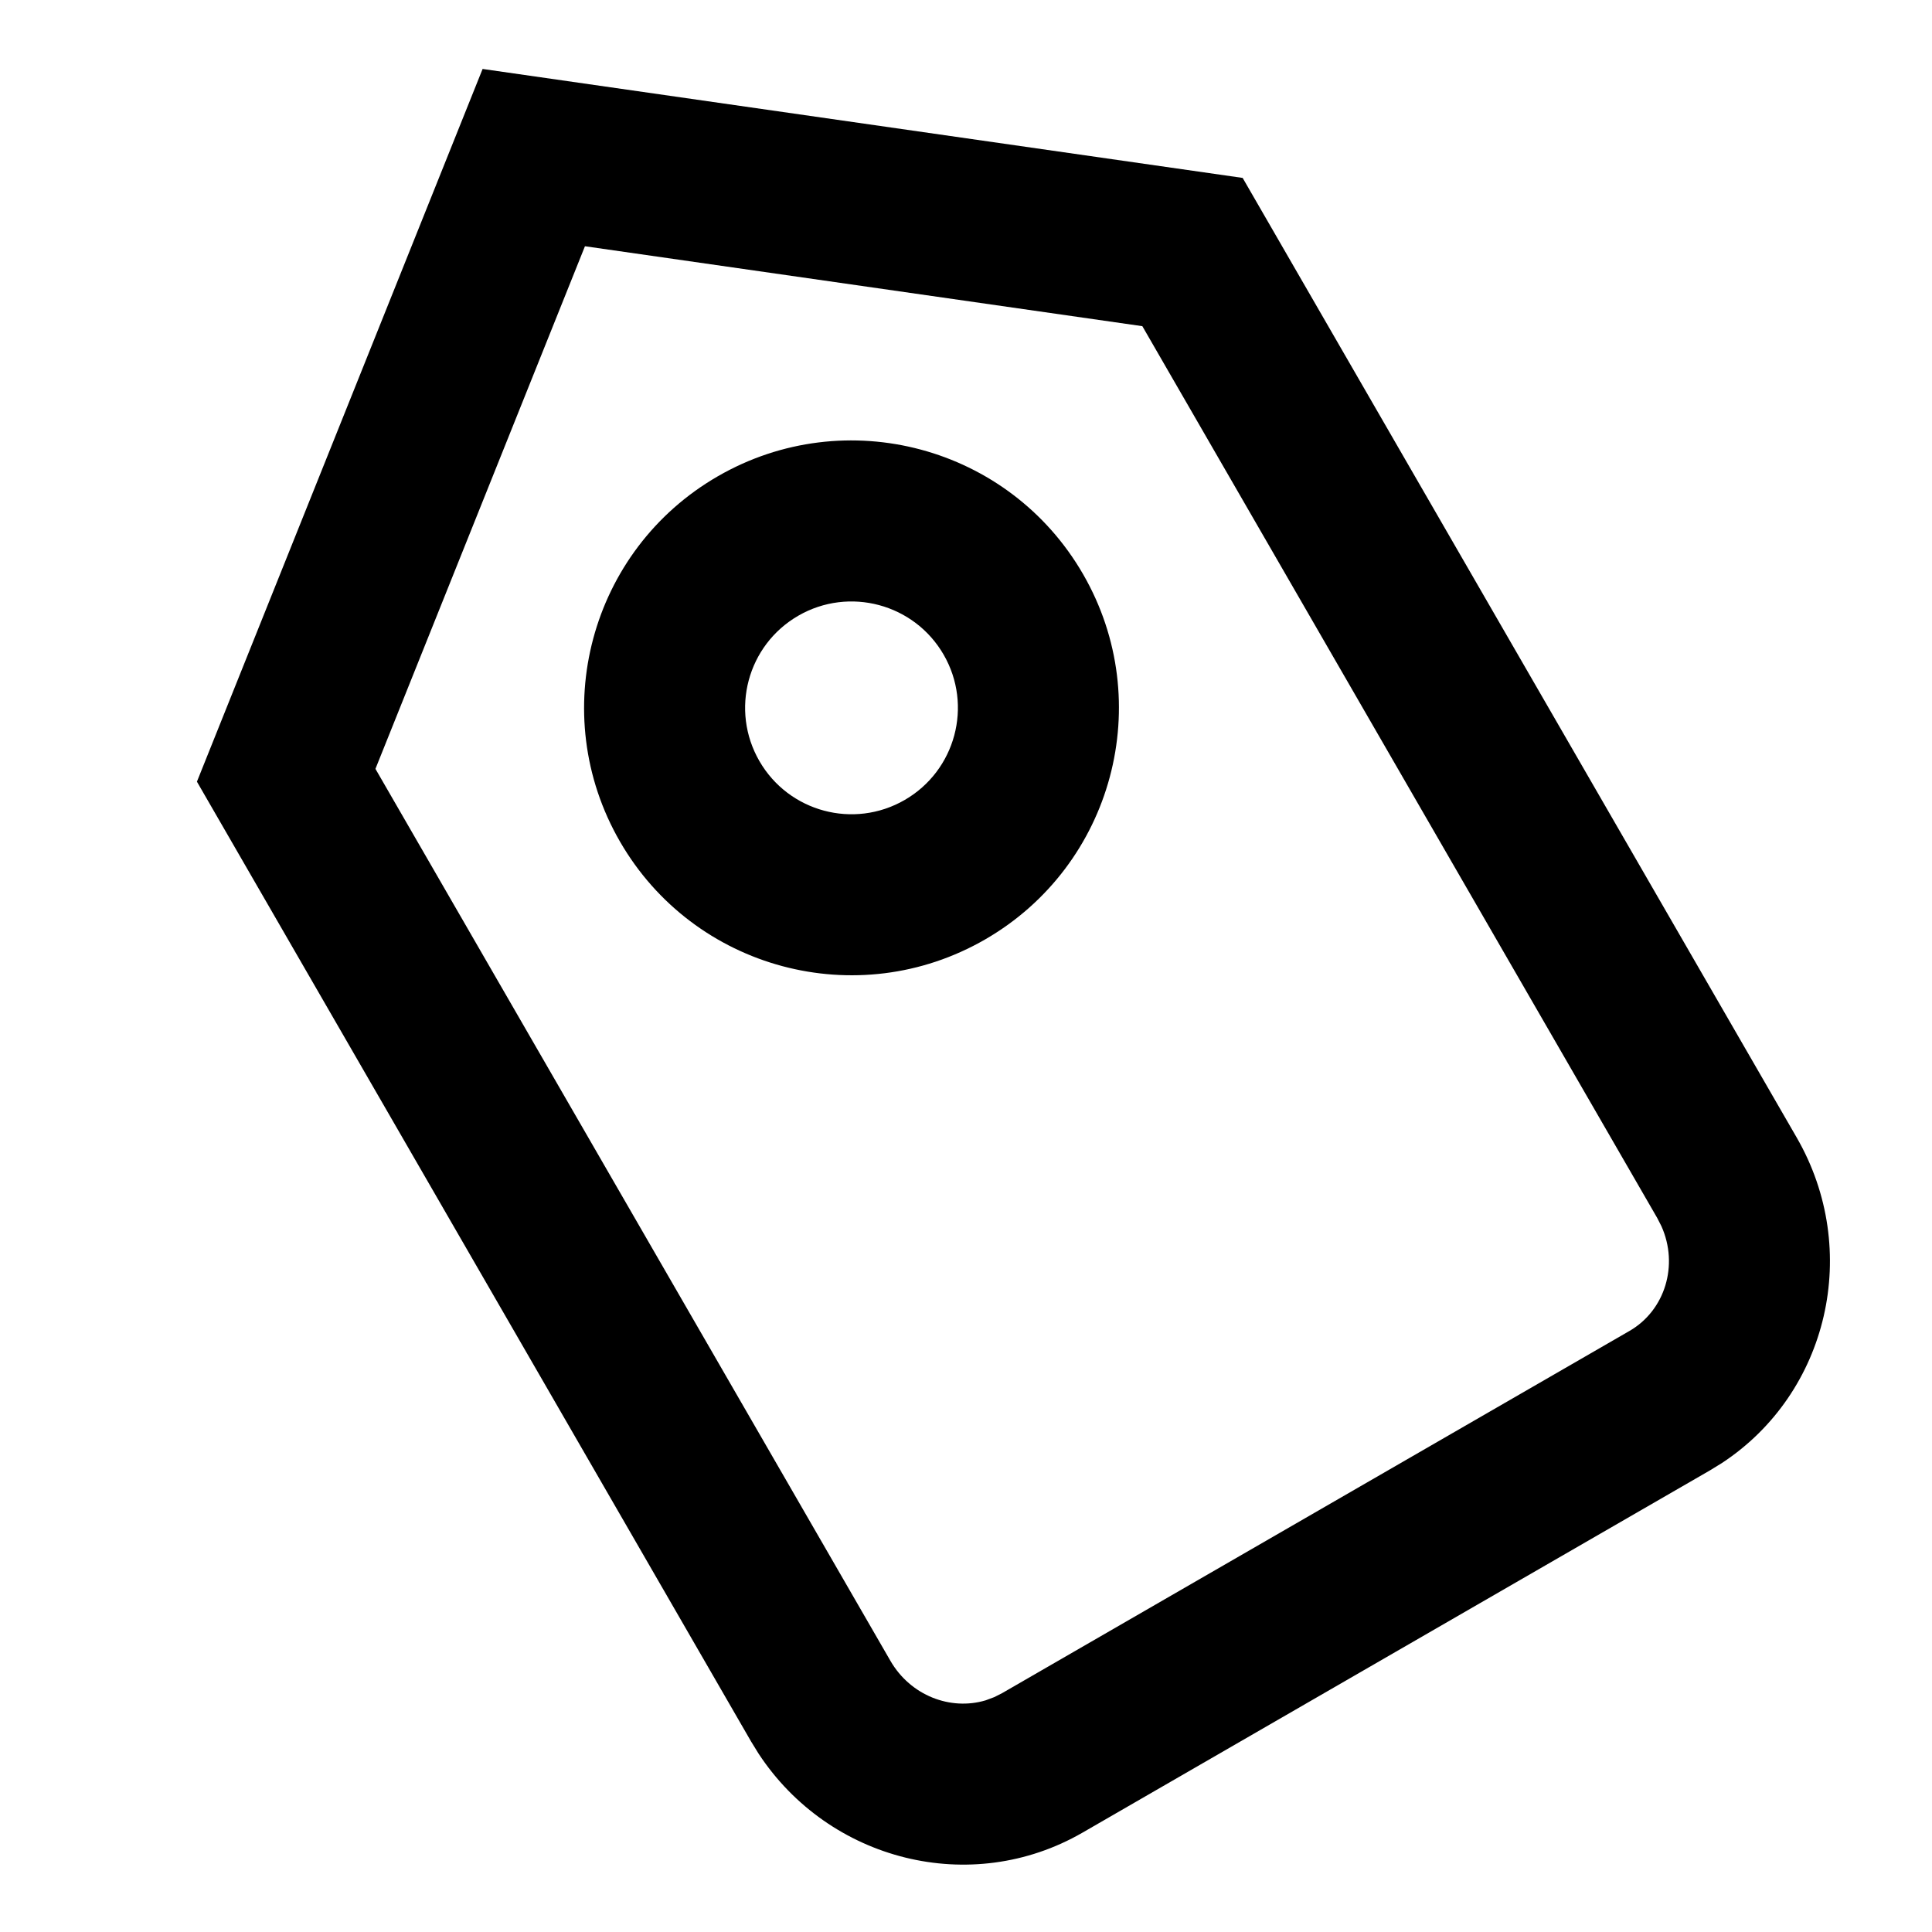 <svg width="24" height="24" viewBox="0 0 24 24" xmlns="http://www.w3.org/2000/svg"><path d="M11.67,-0.664 L19.17,5.229 L19.17,18.994 C19.17,20.61 17.926,21.938 16.347,22.031 L16.17,22.036 L7.17,22.036 C5.568,22.036 4.266,20.765 4.175,19.172 L4.17,18.994 L4.17,5.229 L11.67,-0.664 Z M11.67,1.879 L6.17,6.2 L6.17,18.994 C6.17,19.494 6.506,19.906 6.949,20.011 L7.062,20.03 L7.17,20.036 L16.17,20.036 C16.681,20.036 17.11,19.634 17.164,19.108 L17.17,18.994 L17.17,6.201 L11.67,1.879 Z M11.67,5.179 C13.505,5.179 14.992,6.666 14.992,8.501 C14.992,10.335 13.505,11.822 11.67,11.822 C9.836,11.822 8.349,10.335 8.349,8.501 C8.349,6.666 9.836,5.179 11.67,5.179 Z M11.67,7.179 C10.94,7.179 10.349,7.771 10.349,8.501 C10.349,9.231 10.94,9.822 11.67,9.822 C12.4,9.822 12.992,9.231 12.992,8.501 C12.992,7.771 12.4,7.179 11.67,7.179 Z" fill="#000" transform="rotate(-30 11.67 10.686)" fill-rule="evenodd"/></svg>